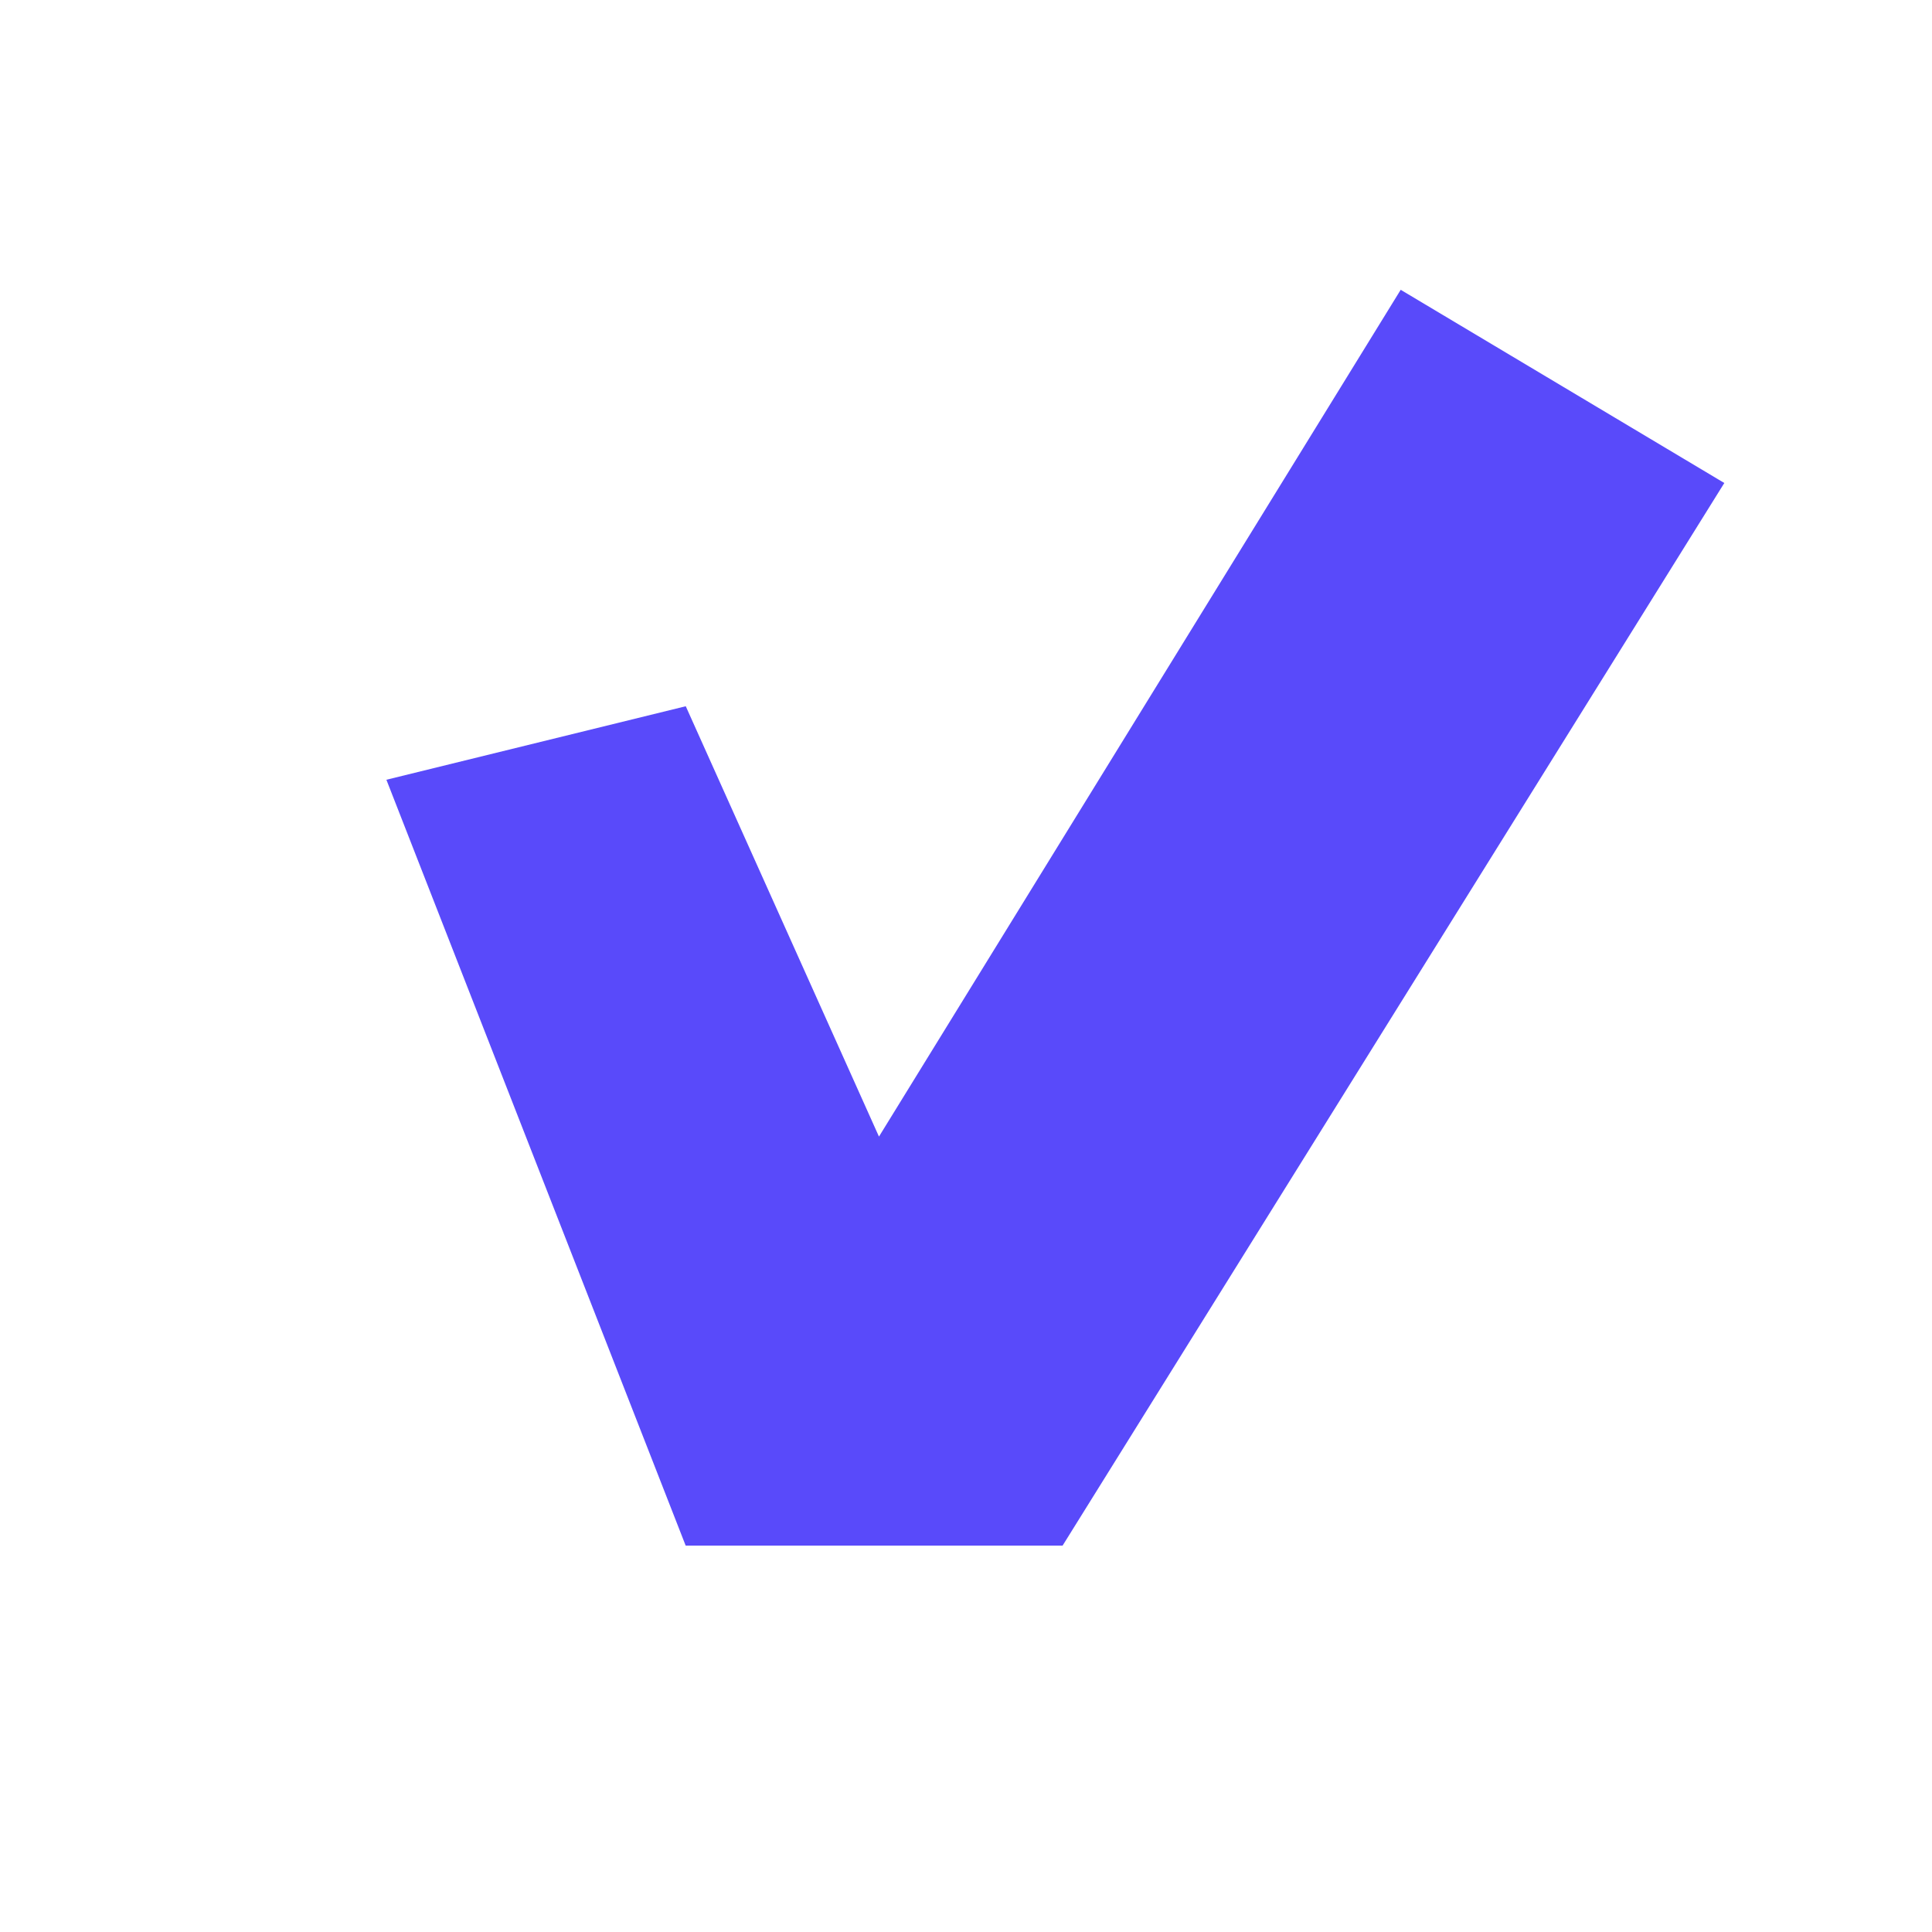 <svg xmlns="http://www.w3.org/2000/svg" width="20" height="20" viewBox="0 0 20 20">
    <path fill="#594AFA" fill-rule="evenodd" d="M11 16l6.85-11-3.35-2-5.401 8.766-2-4.455L4 8.072 7.098 16H11z"/>
</svg>
